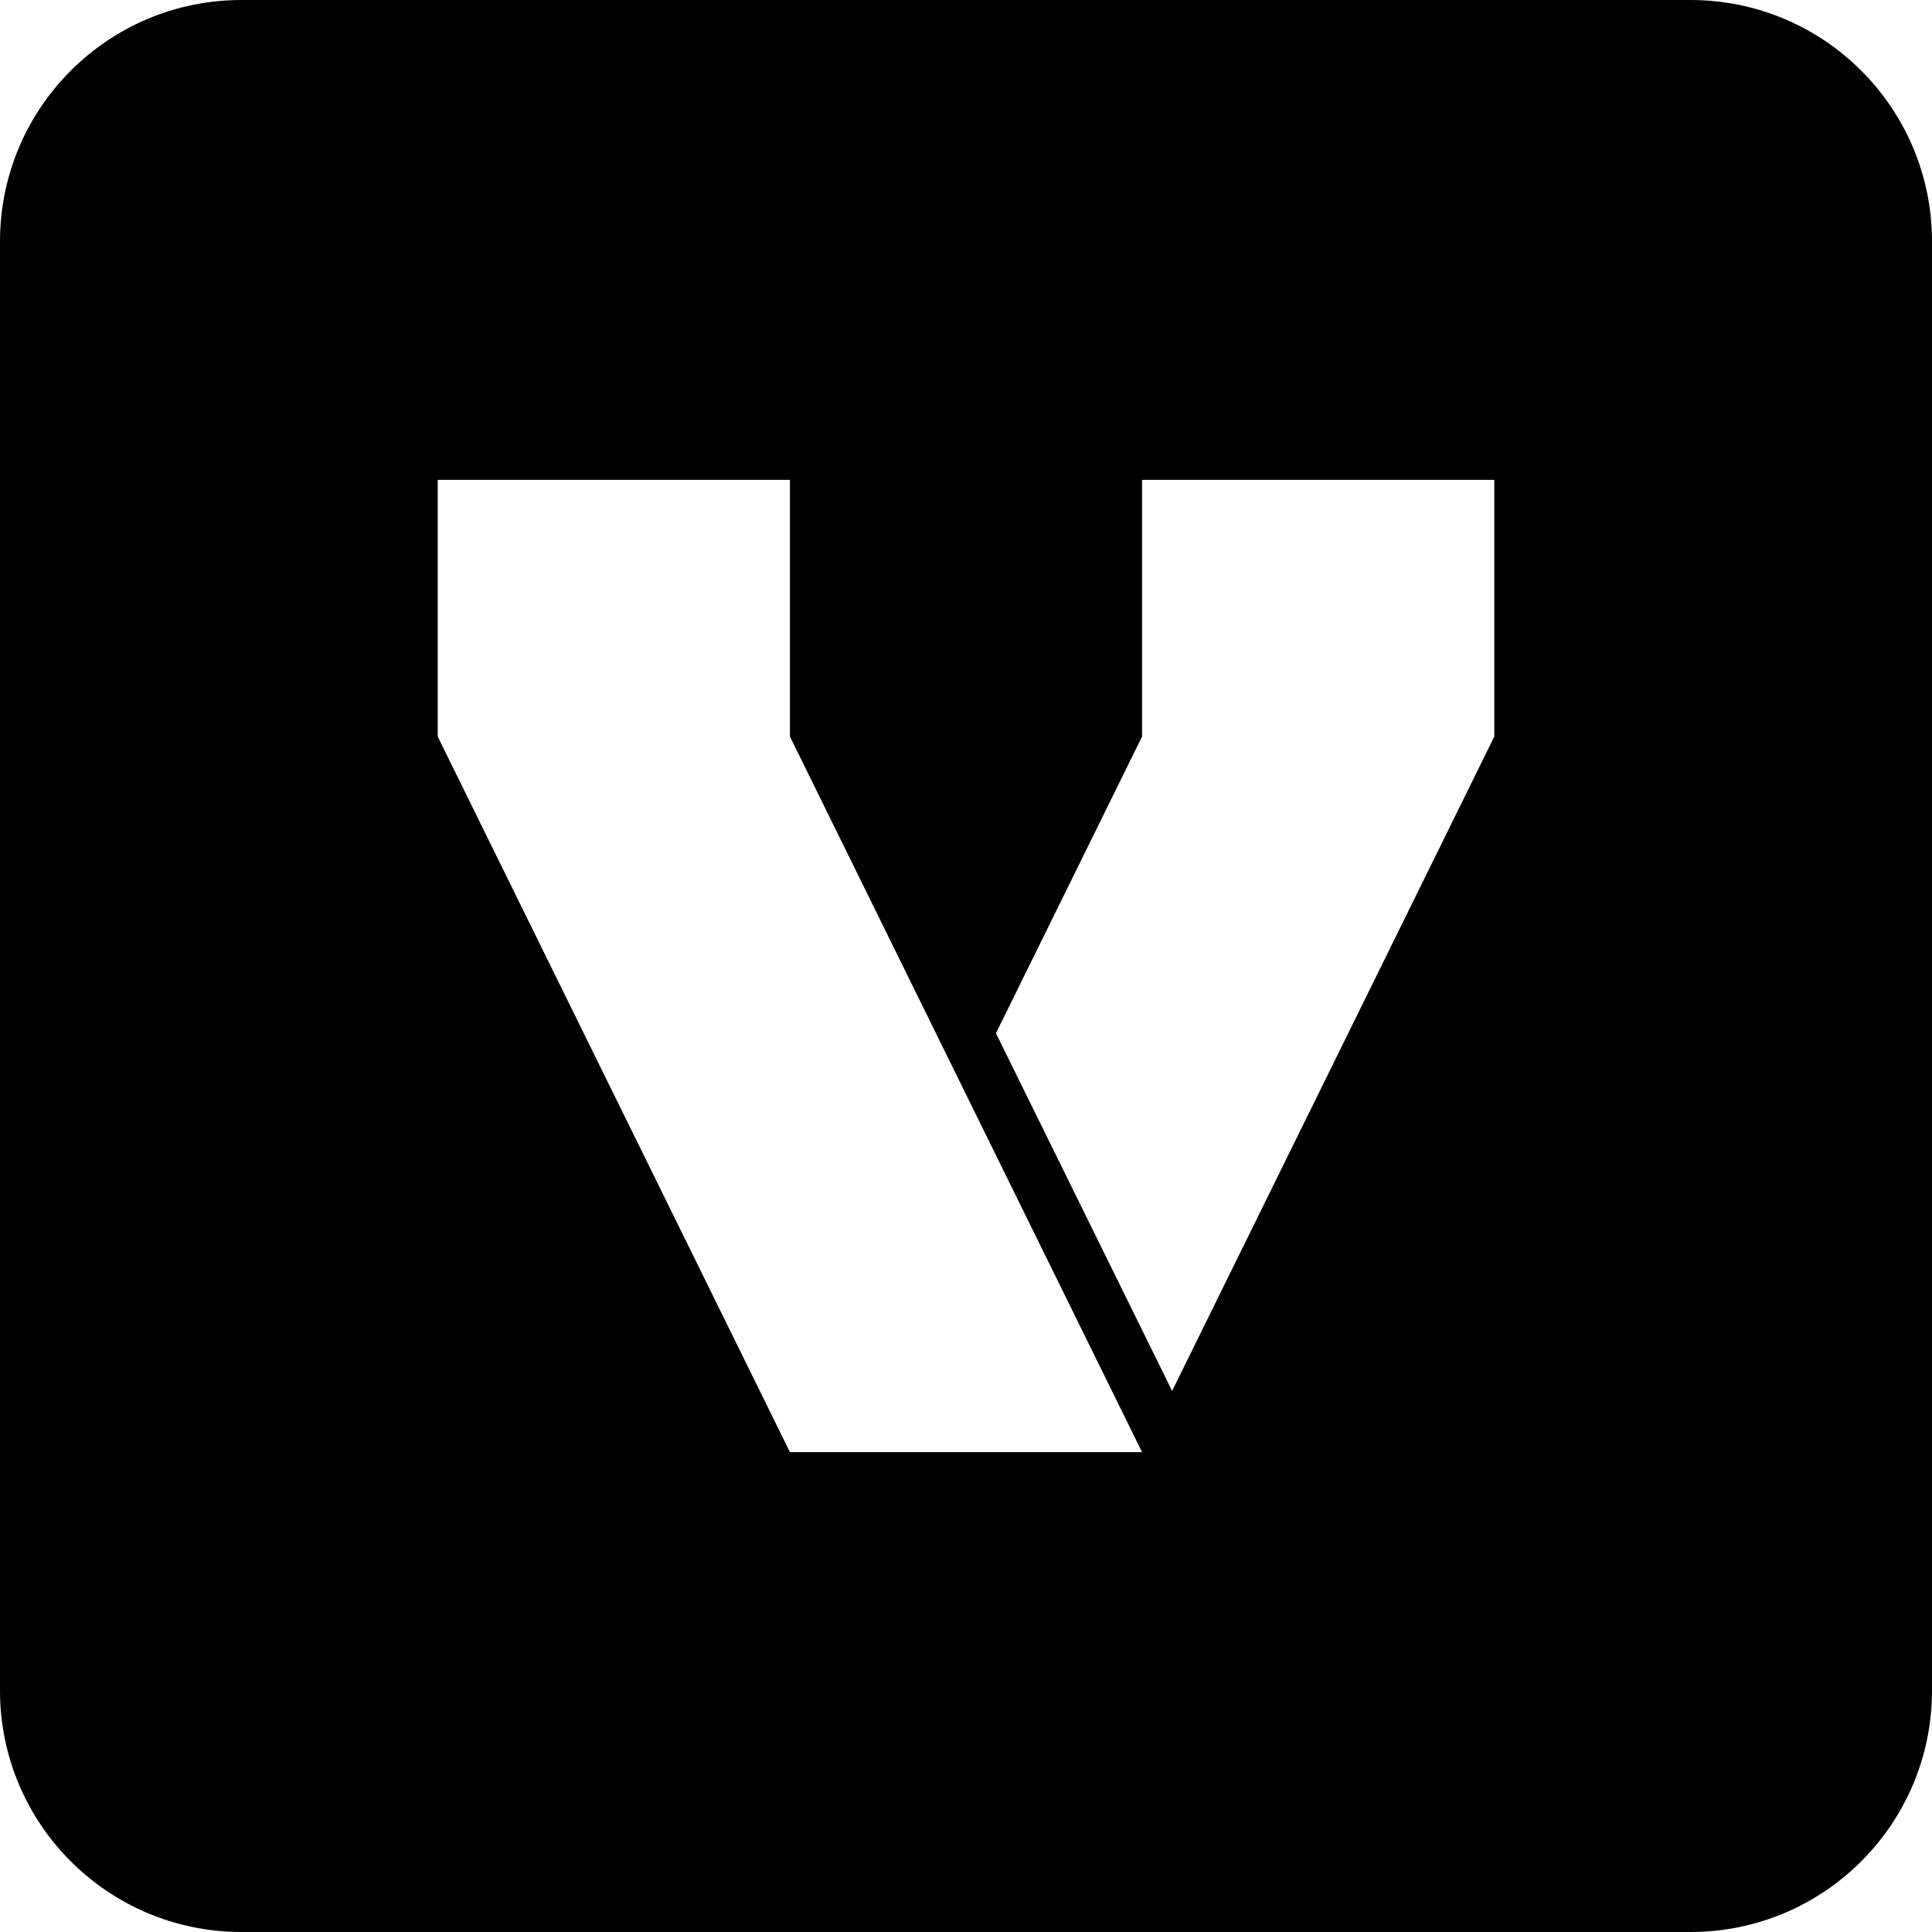 <svg width="16" height="16" viewBox="0 0 16 16" fill="none" xmlns="http://www.w3.org/2000/svg">
<g id="size=16">
<path id="Path" fill-rule="evenodd" clip-rule="evenodd" d="M2 0C0.895 0 0 0.895 0 2V14C0 15.105 0.895 16 2 16H14C15.105 16 16 15.105 16 14V2C16 0.895 15.105 0 14 0H2ZM6.542 3.974H3.625V6.1L6.542 12.026H9.458L6.542 6.1V3.974ZM9.458 3.974V6.1L8.248 8.557L9.707 11.519L12.375 6.1V3.974H9.458Z" fill="#000001"/>
</g>
</svg>
